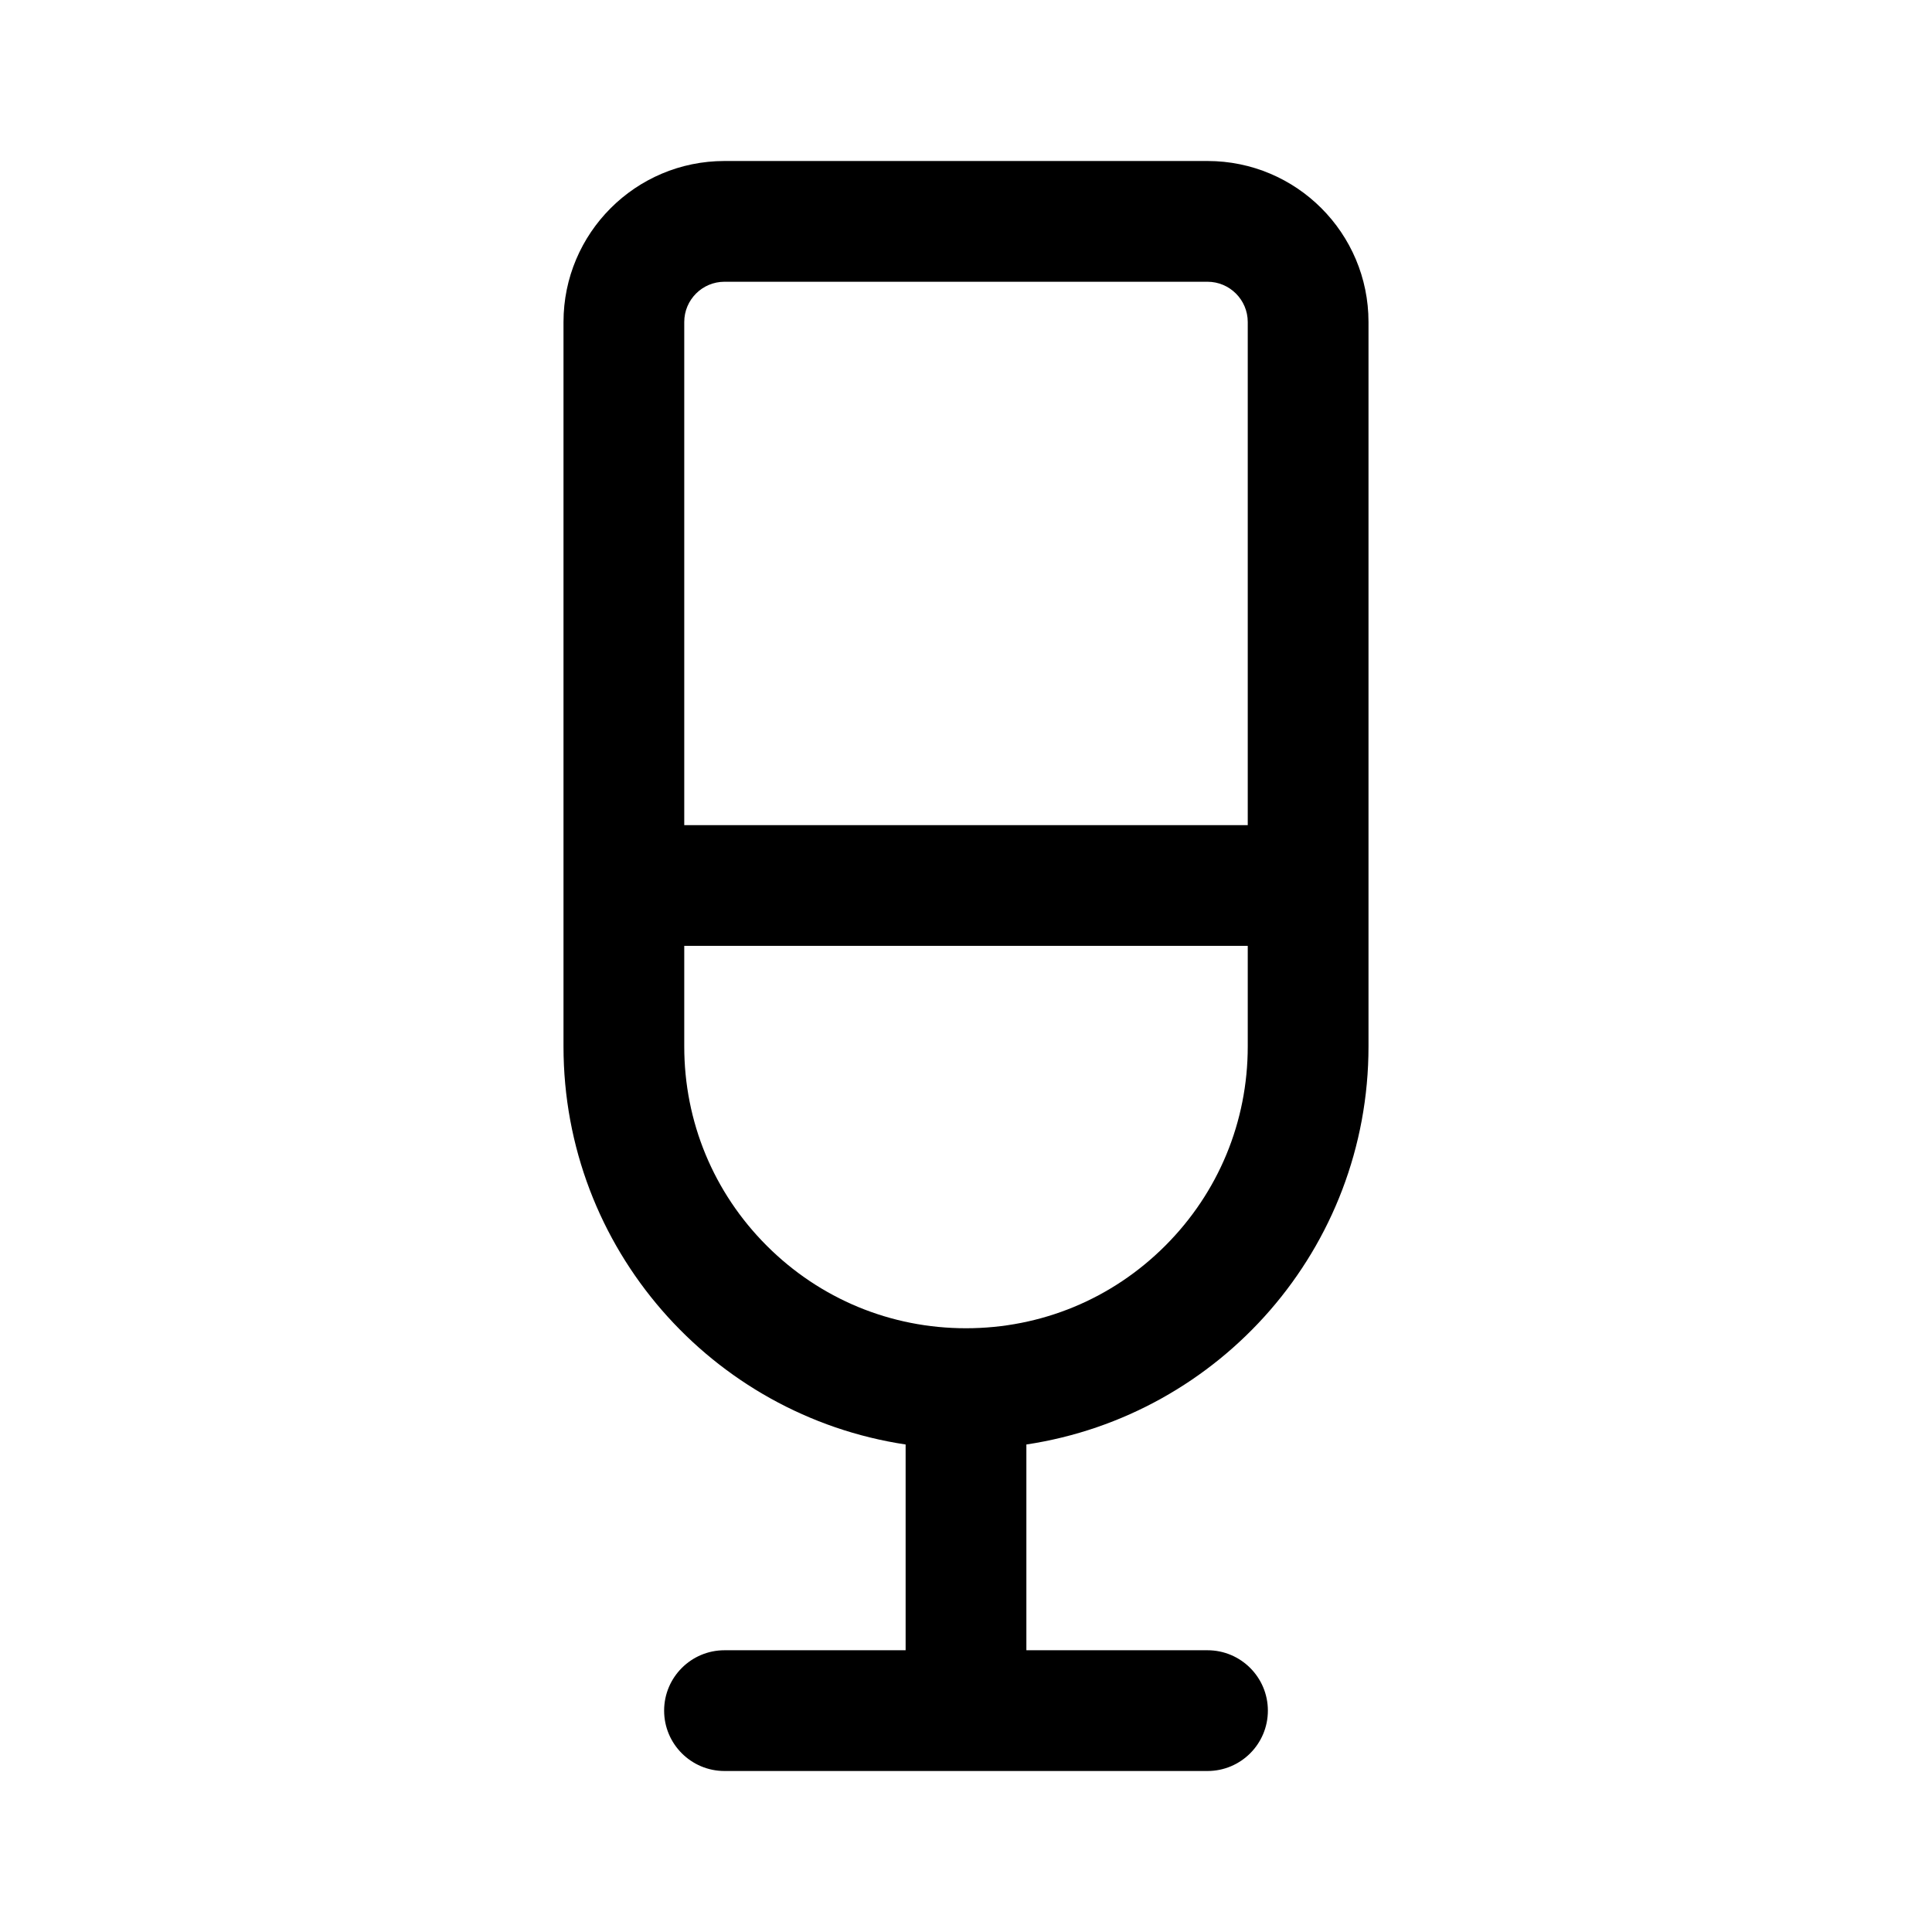<?xml version="1.0" encoding="UTF-8"?>
<svg xmlns:svg="http://www.w3.org/2000/svg" viewBox="0 0 24 24" fill="none">
<svg:path d="M15.5 4C15.5 3.724 15.275 3.5 15 3.5H9C8.724 3.5 8.5 3.724 8.5 4V10.25H15.5V4ZM15.5 11.75H8.5V13C8.5 13.935 8.864 14.814 9.525 15.475C10.186 16.136 11.065 16.5 12 16.5C12.935 16.5 13.814 16.136 14.475 15.475C15.136 14.814 15.5 13.935 15.5 13V11.75ZM9 2H15C16.105 2 17 2.896 17 4V13C17 15.507 15.156 17.582 12.75 17.944V20.5H15C15.414 20.5 15.75 20.836 15.75 21.25C15.75 21.664 15.414 22 15 22H9C8.586 22 8.25 21.664 8.25 21.25C8.25 20.836 8.586 20.5 9 20.5H11.25V17.944C8.844 17.582 7 15.507 7 13V4C7 2.896 7.896 2 9 2Z" fill="currentColor" fillRule="evenodd" clipRule="evenodd" />
</svg>
